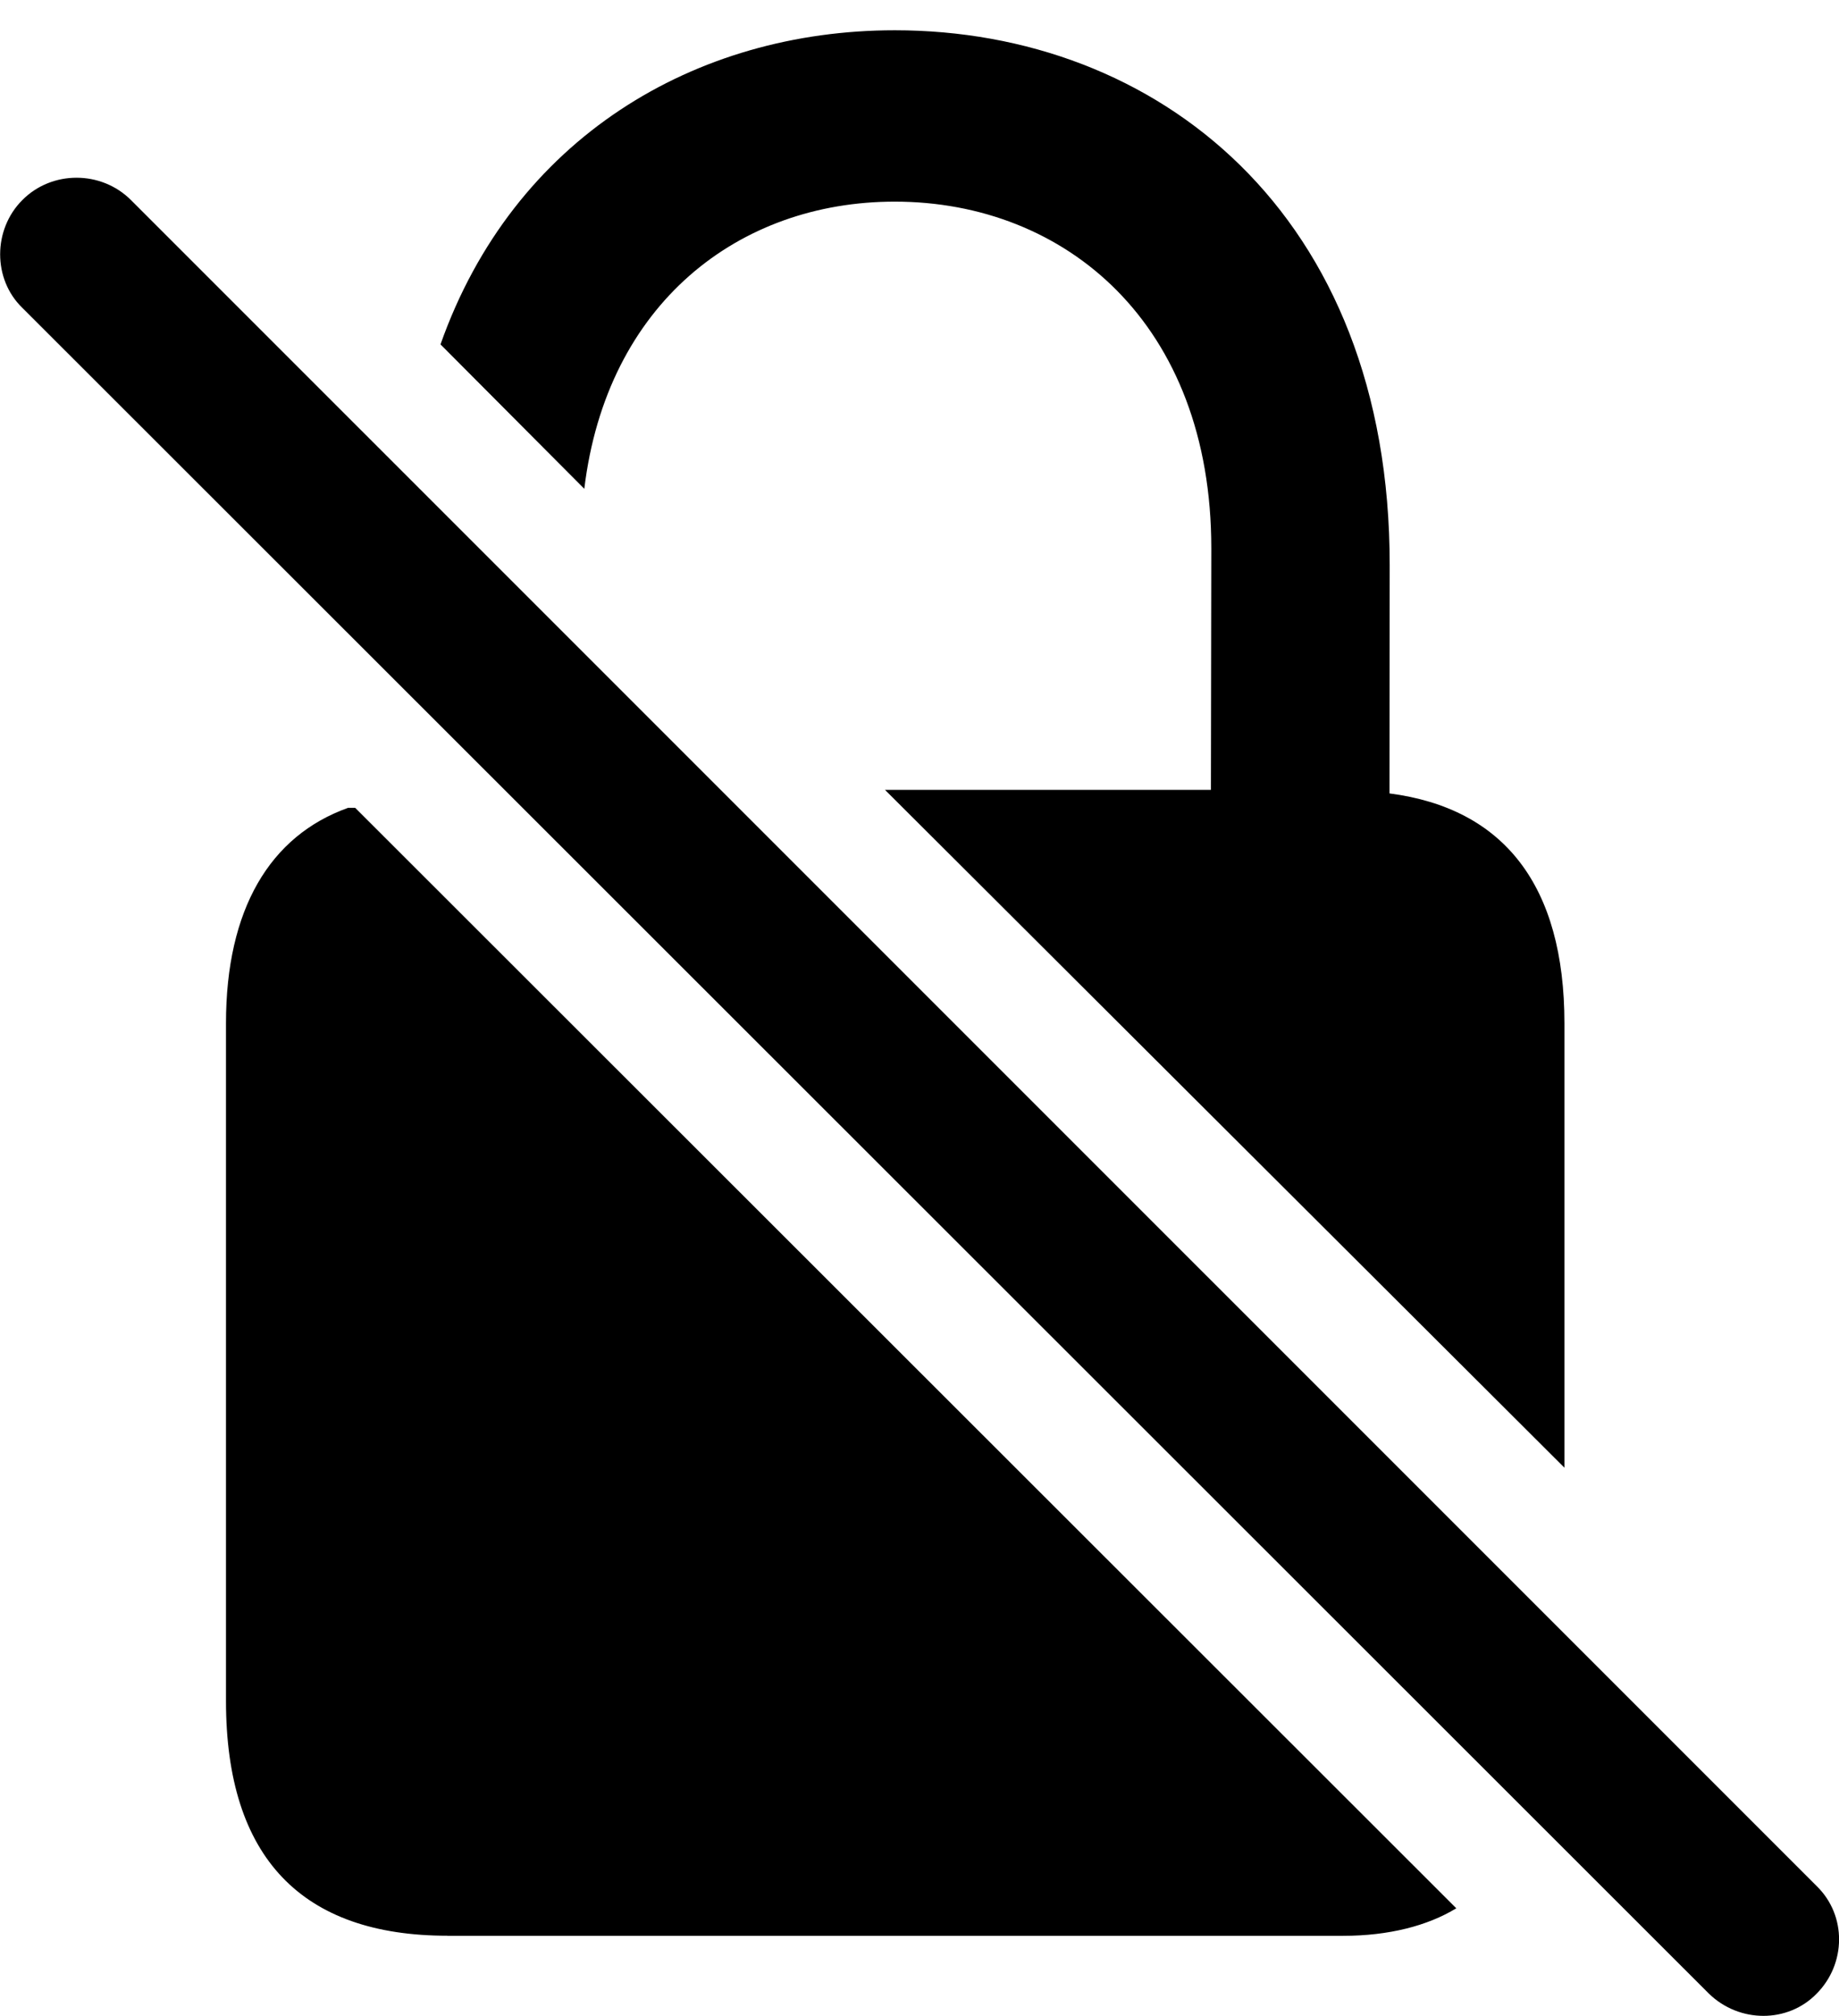 <svg height="20.575" width="18.774" xmlns="http://www.w3.org/2000/svg"><path d="m0 0h18.774v20.575h-18.774z" opacity="0"/><path d="m9.134 2.058c1.744 0 3.233 1.246 3.232 3.539l-.004 2.465h-3.327l6.936 6.918v-4.535c0-1.407-.617-2.195-1.786-2.347l.002-2.327c.004-3.603-2.385-5.462-5.052-5.462-2.04 0-3.894 1.101-4.638 3.206l1.468 1.474c.228-1.89 1.575-2.931 3.17-2.931zm-4.568 17.7h9.145c.466 0 .862-.102 1.156-.281l-11.241-11.232h-.072c-.799.285-1.247 1.036-1.247 2.199v6.917c0 1.601.776 2.396 2.261 2.396zm12.88.59c.31.302.806.303 1.1 0 .3-.302.31-.796 0-1.098l-17.209-17.208c-.304-.304-.808-.304-1.109 0-.302.302-.302.808 0 1.1z"/></svg>